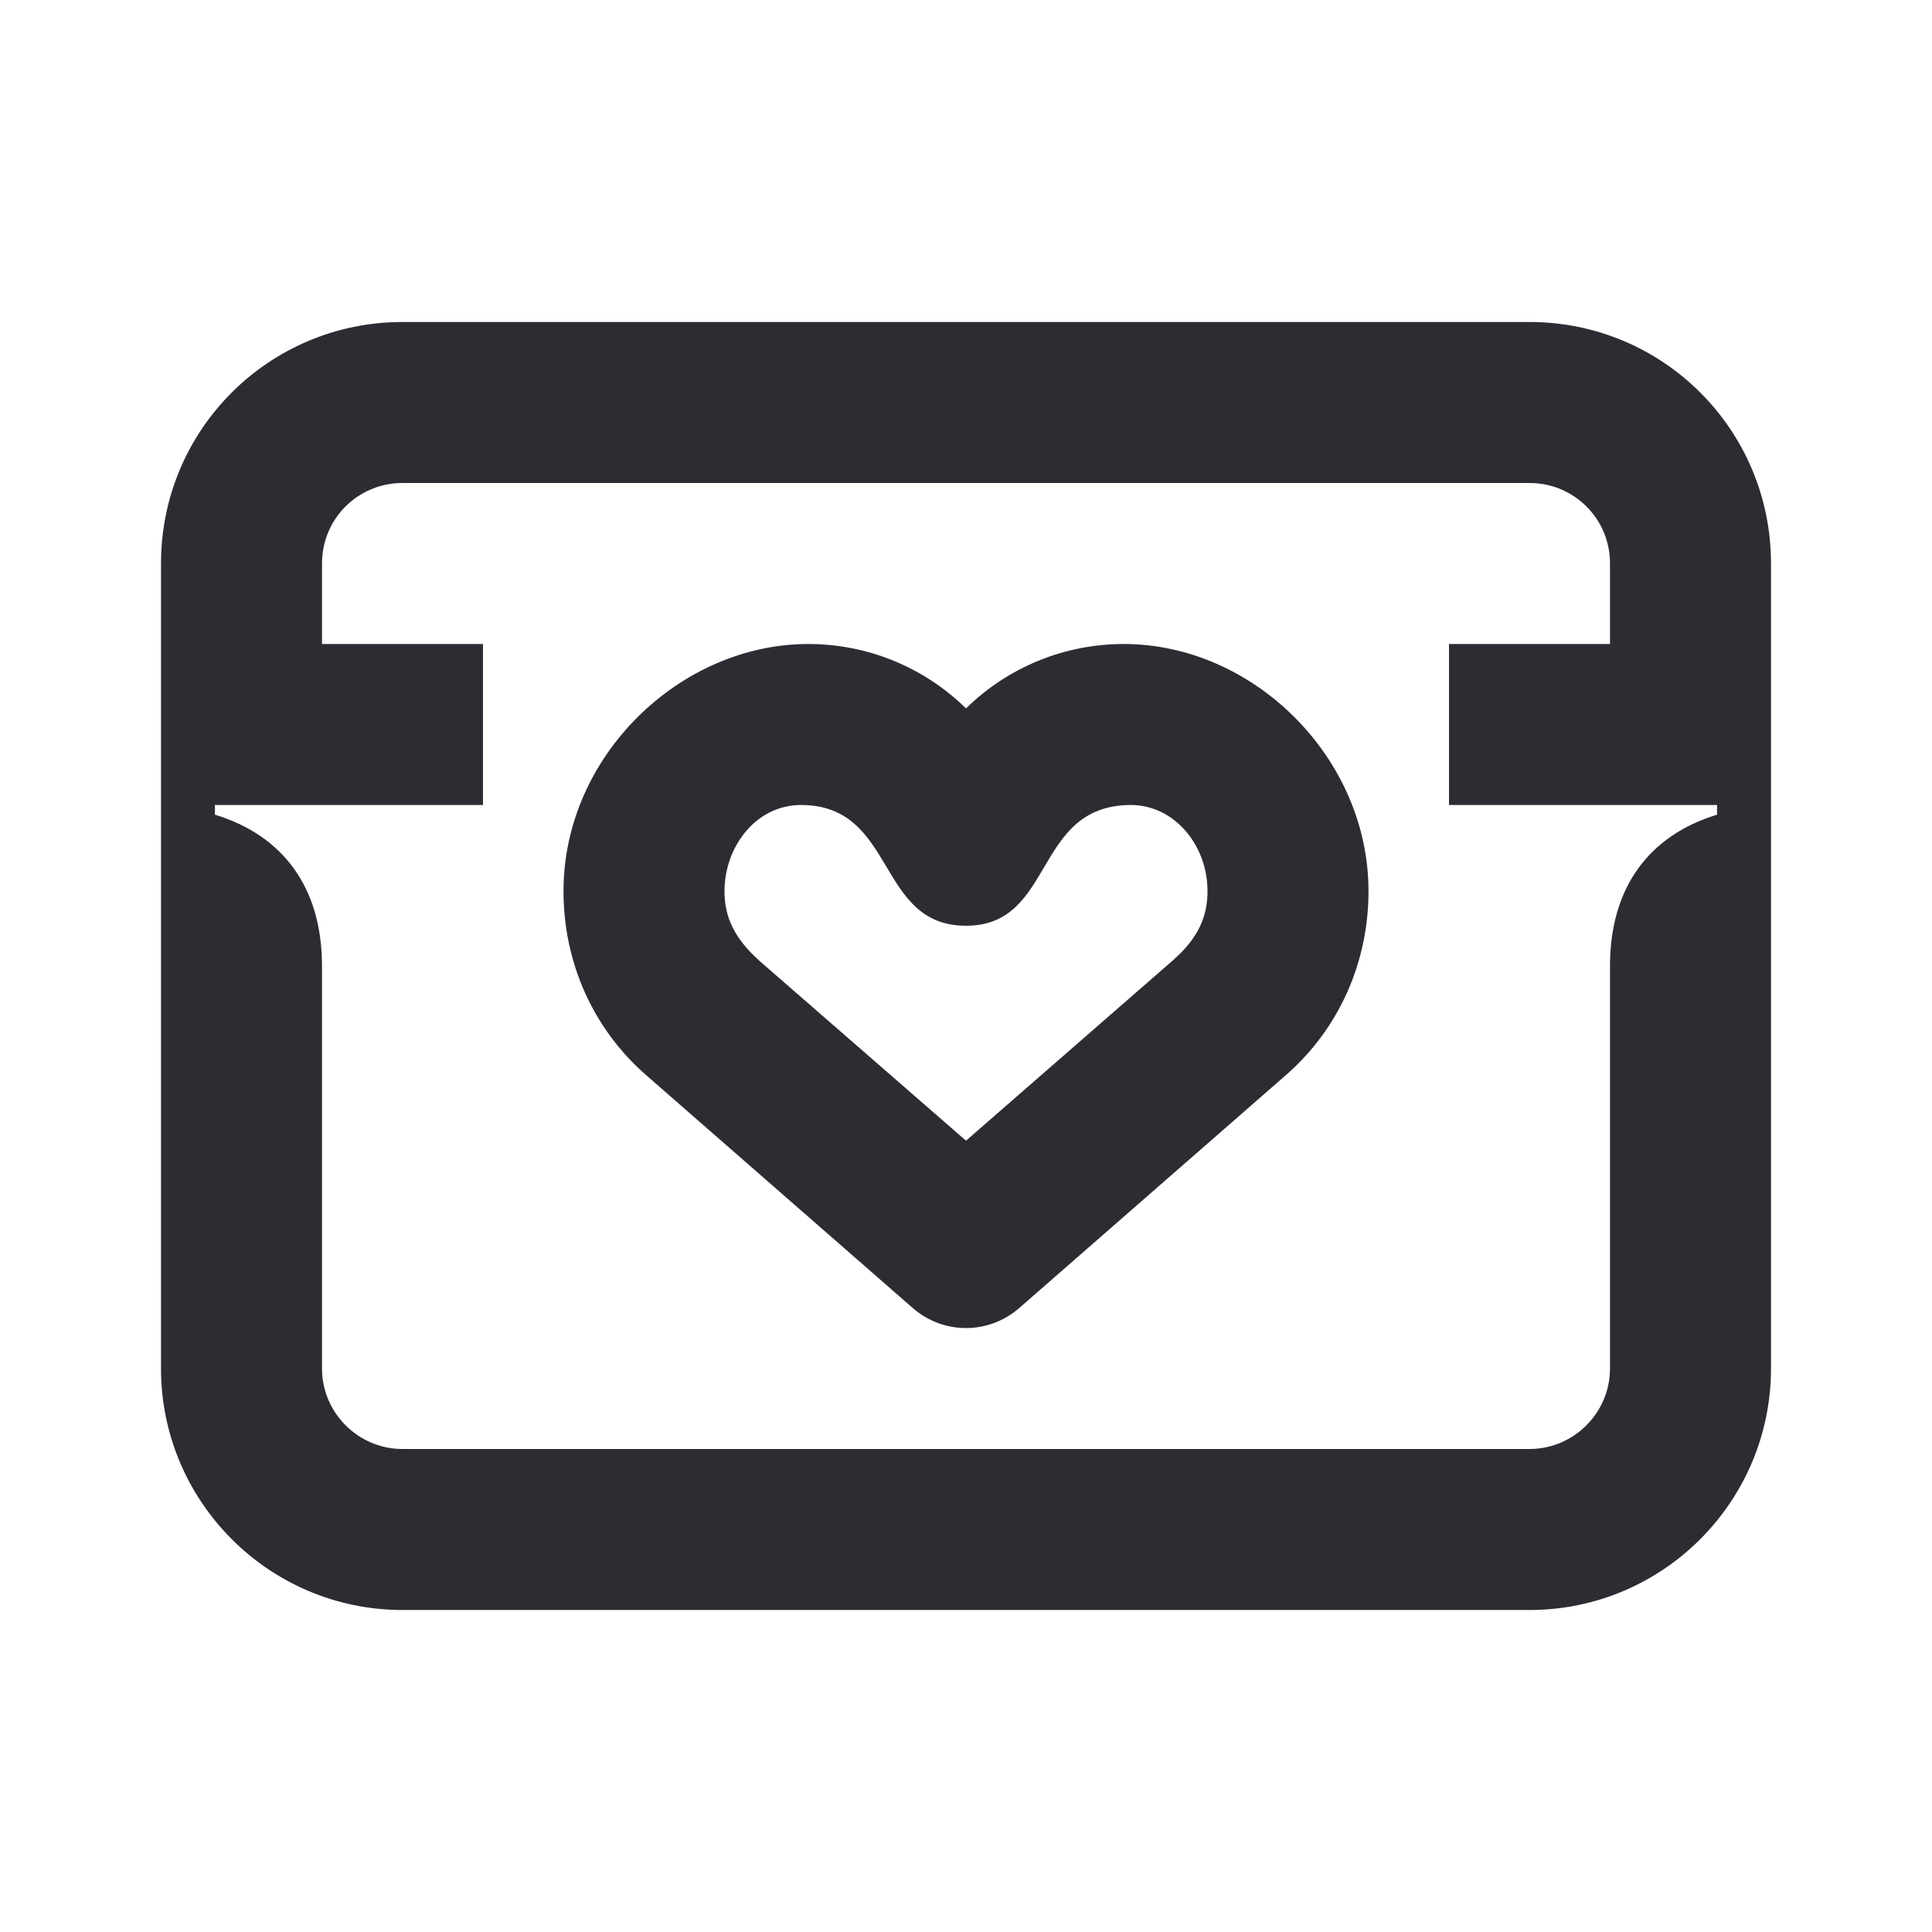<svg width="24" height="24" viewBox="0 0 24 24" fill="none" xmlns="http://www.w3.org/2000/svg">
<path d="M21.33 10V10.12C20.48 10.38 20 11.03 20 12V17C20 17.55 19.55 18 19 18H5C4.45 18 4 17.55 4 17V12C4 11.03 3.52 10.38 2.67 10.12V10H6V8H4V7C4 6.44 4.45 6 5 6H19C19.55 6 20 6.44 20 7V8H18V10H21.33ZM5 4C3.34 4 2 5.34 2 7V17C2 18.65 3.34 20 5 20H19C20.66 20 22 18.65 22 17V7C22 5.34 20.66 4 19 4H5ZM14.05 10C14.58 10 15 10.49 15 11.07C15 11.38 14.89 11.65 14.57 11.93L12 14.17L9.45 11.95C9.11 11.65 9 11.38 9 11.07C9 10.52 9.39 10 9.95 10C11.14 10 10.88 11.5 12 11.5C13.11 11.5 12.83 10 14.05 10ZM17 11.07C17 9.41 15.57 8 13.96 8C13.22 8 12.52 8.29 12 8.8C11.48 8.29 10.78 8 10.04 8C8.45 8 7 9.39 7 11.07C7 11.96 7.37 12.78 8.02 13.35L11.34 16.25C11.72 16.58 12.28 16.58 12.66 16.25L15.98 13.35C16.63 12.78 17 11.96 17 11.07Z" fill="#2B2D33"/>
</svg>
